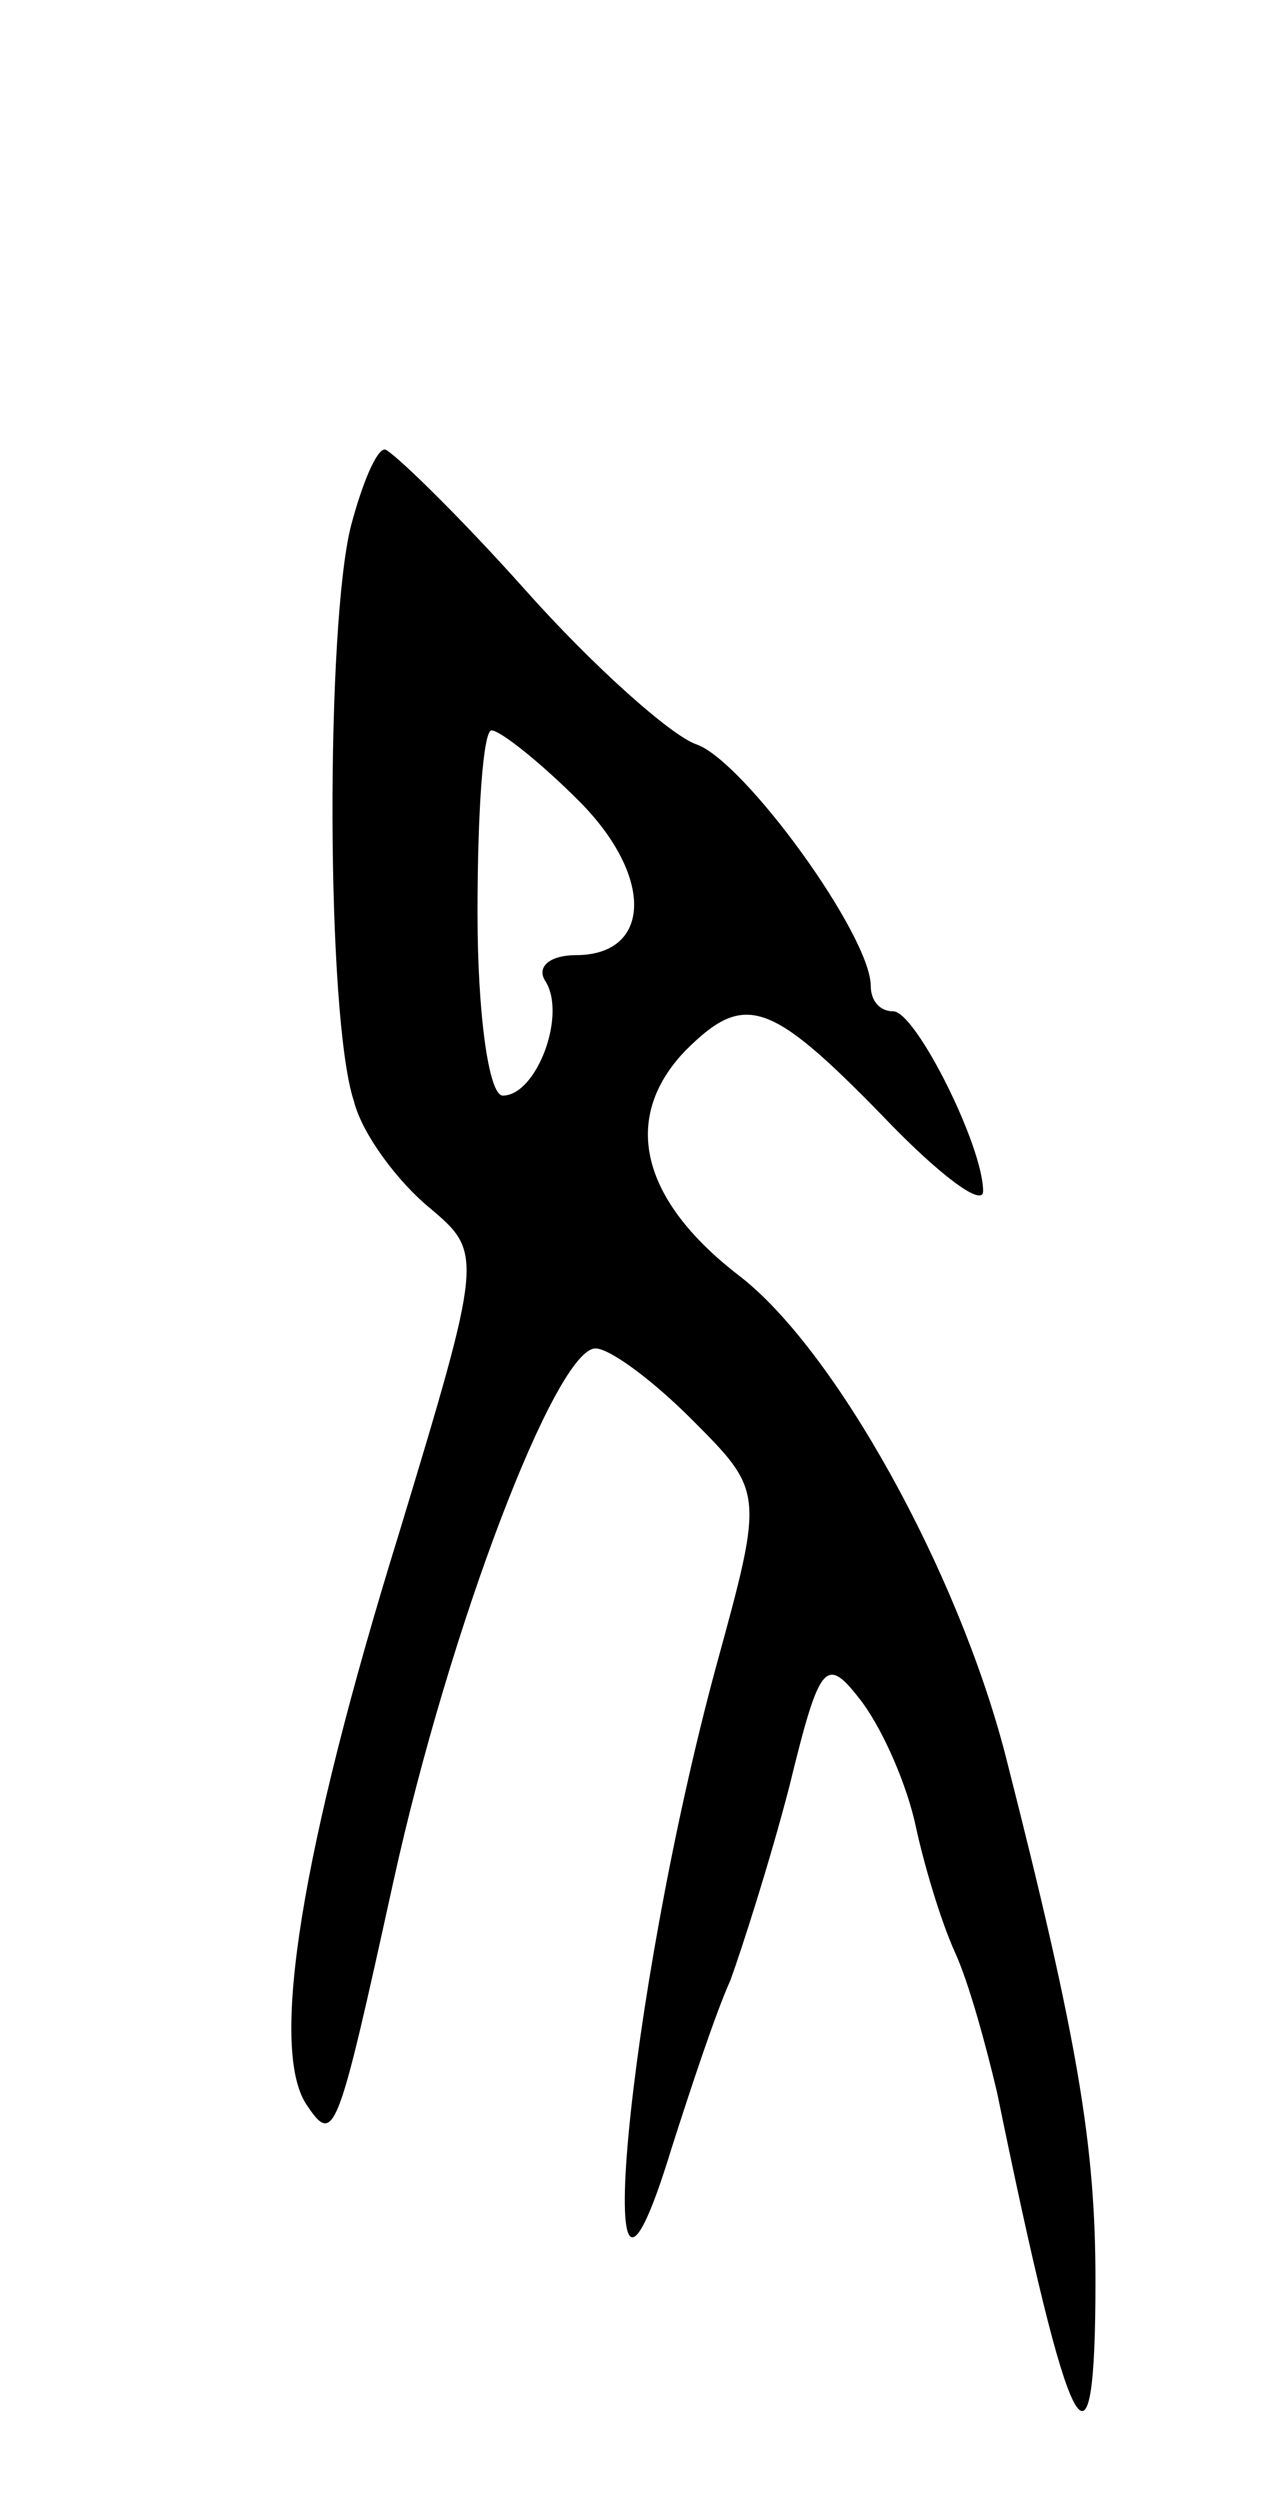 <svg version="1.0" xmlns="http://www.w3.org/2000/svg"
 width="45pt" height="89pt" viewBox="0 0 45 89"
 preserveAspectRatio="xMidYMid meet">
<g transform="translate(0,89) scale(0.1,-0.1)"
fill="#000000" stroke="none">
<path d="M125 703 c-9 -35 -9 -175 1 -205 3 -12 16 -29 27 -38 19 -16 19 -17
-11 -116 -35 -113 -46 -183 -33 -203 10 -15 11 -12 31 79 20 91 58 190 72 190
5 0 20 -11 34 -25 26 -26 26 -26 9 -88 -32 -118 -46 -270 -16 -172 7 22 16 49
21 60 4 11 14 42 21 69 11 45 13 47 26 30 8 -11 16 -30 19 -44 3 -14 9 -34 14
-45 5 -11 11 -33 15 -50 26 -127 35 -144 35 -67 0 48 -6 85 -32 187 -17 66
-61 145 -95 171 -35 27 -42 56 -19 80 21 21 30 18 70 -23 20 -21 36 -33 36
-27 0 16 -24 64 -32 64 -5 0 -8 4 -8 9 0 18 -45 80 -62 86 -9 3 -37 28 -61 55
-25 28 -48 50 -50 50 -3 0 -8 -12 -12 -27z m81 -98 c27 -27 26 -55 -1 -55 -9
0 -14 -4 -11 -9 8 -12 -3 -41 -15 -41 -5 0 -9 29 -9 65 0 36 2 65 5 65 3 0 17
-11 31 -25z"/>
</g>
</svg>

